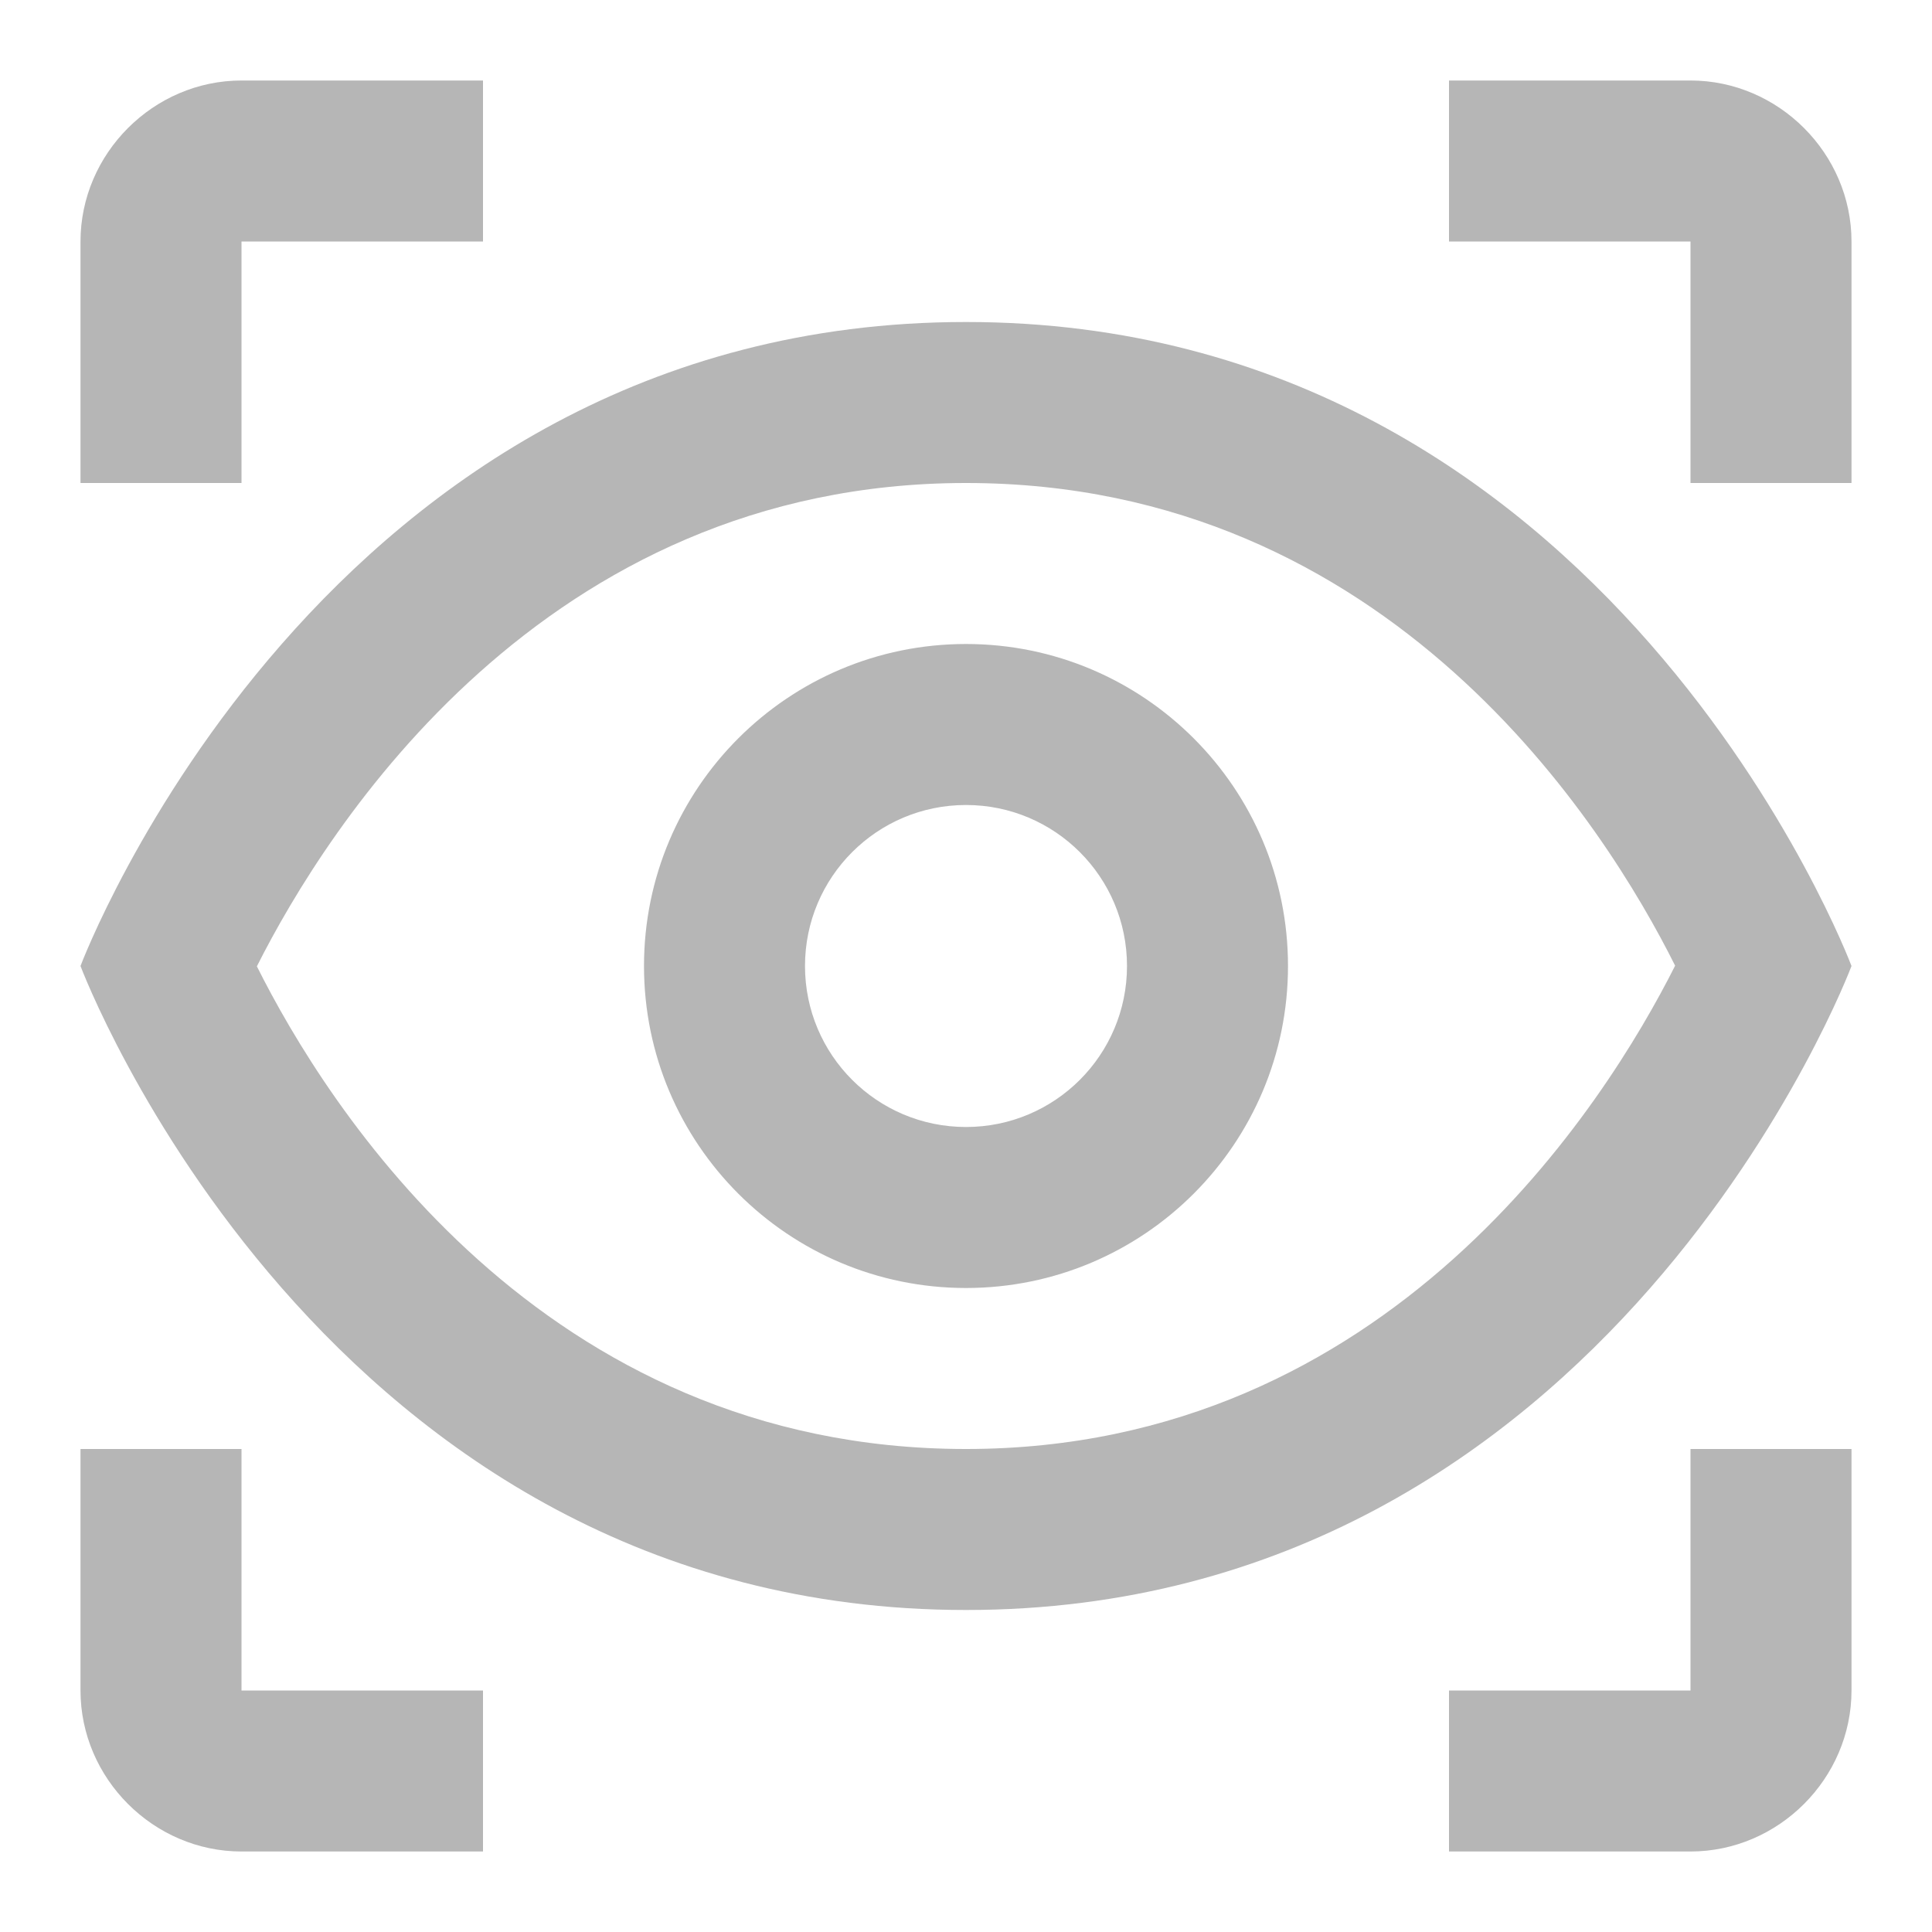 <svg xmlns="http://www.w3.org/2000/svg" width="24" height="24" viewBox="0 0 24 24">
  <path d="M3 1C1.907 1 1 1.907 1 3L1 5L1 6L3 6L3 5L3 3L5 3L6 3L6 1L5 1L3 1 z M 18 1L18 3L19 3L21 3L21 5L21 6L23 6L23 5L23 3C23 1.907 22.093 1 21 1L19 1L18 1 z M 12 4C4 4 1 12 1 12C1 12 4 20 12 20C20 20 23 12 23 12C23 12 20 4 12 4 z M 12 6C17.276 6 19.945 10.267 20.809 11.996C19.944 13.713 17.255 18 12 18C6.724 18 4.055 13.733 3.191 12.004C4.057 10.287 6.745 6 12 6 z M 12 8C9.791 8 8 9.791 8 12C8 14.209 9.791 16 12 16C14.209 16 16 14.209 16 12C16 9.791 14.209 8 12 8 z M 12 10C13.105 10 14 10.895 14 12C14 13.105 13.105 14 12 14C10.895 14 10 13.105 10 12C10 10.895 10.895 10 12 10 z M 1 18L1 19L1 21C1 22.093 1.907 23 3 23L5 23L6 23L6 21L5 21L3 21L3 19L3 18L1 18 z M 21 18L21 19L21 21L19 21L18 21L18 23L19 23L21 23C22.093 23 23 22.093 23 21L23 19L23 18L21 18 z" fill="#B6B6B6" />
</svg>